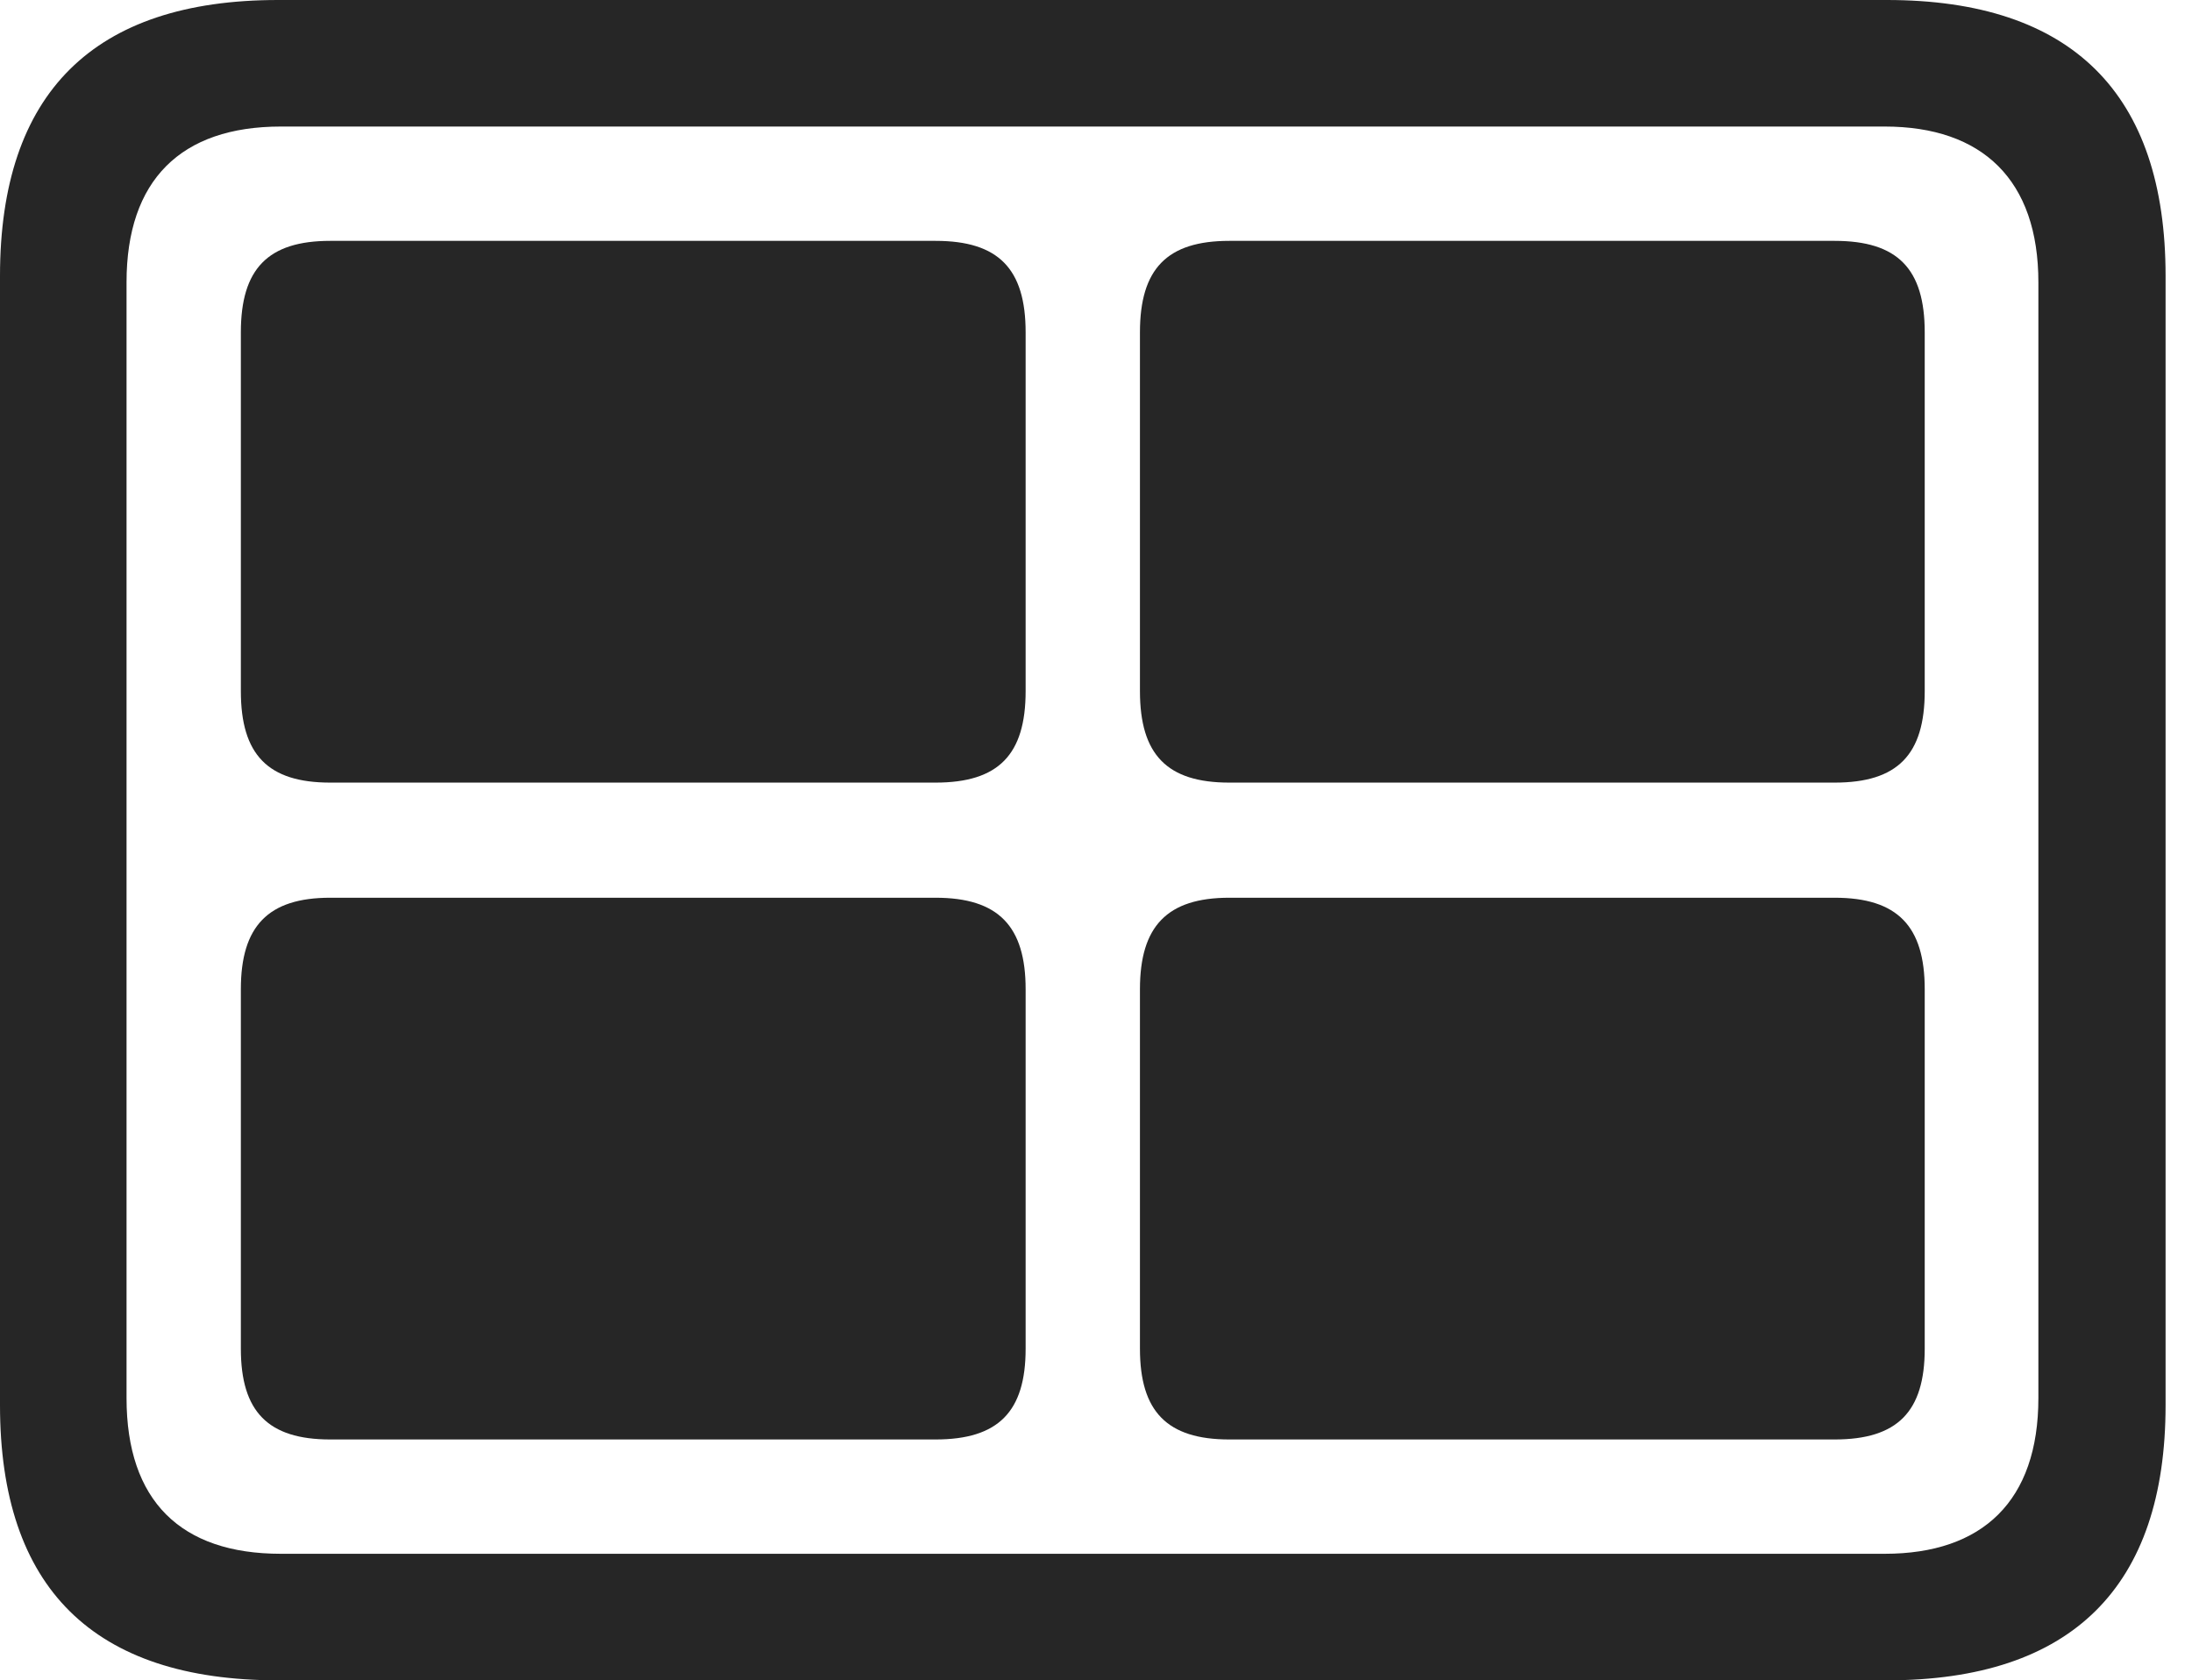 <?xml version="1.0" encoding="UTF-8"?>
<!--Generator: Apple Native CoreSVG 326-->
<!DOCTYPE svg
PUBLIC "-//W3C//DTD SVG 1.1//EN"
       "http://www.w3.org/Graphics/SVG/1.1/DTD/svg11.dtd">
<svg version="1.1" xmlns="http://www.w3.org/2000/svg" xmlns:xlink="http://www.w3.org/1999/xlink" viewBox="0 0 29.951 22.959">
 <g>
  <rect height="22.959" opacity="0" width="29.951" x="0" y="0"/>
  <path d="M3.799 22.959L25.781 22.959C28.311 22.959 29.59 21.68 29.59 19.199L29.59 3.77C29.59 1.279 28.311 0 25.781 0L3.799 0C1.279 0 0 1.27 0 3.77L0 19.199C0 21.699 1.279 22.959 3.799 22.959ZM3.838 21.23C2.471 21.23 1.729 20.508 1.729 19.102L1.729 3.857C1.729 2.461 2.471 1.729 3.838 1.729L25.752 1.729C27.09 1.729 27.852 2.461 27.852 3.857L27.852 19.102C27.852 20.508 27.09 21.23 25.752 21.23Z" fill="black" fill-opacity="0.85"/>
  <path d="M16.797 19.668L25.068 19.668C25.928 19.668 26.299 19.287 26.299 18.428L26.299 13.516C26.299 12.656 25.928 12.266 25.068 12.266L16.797 12.266C15.947 12.266 15.576 12.656 15.576 13.516L15.576 18.428C15.576 19.287 15.947 19.668 16.797 19.668Z" fill="black" fill-opacity="0.85"/>
  <path d="M16.797 10.693L25.068 10.693C25.928 10.693 26.299 10.312 26.299 9.443L26.299 4.541C26.299 3.672 25.928 3.291 25.068 3.291L16.797 3.291C15.947 3.291 15.576 3.672 15.576 4.541L15.576 9.443C15.576 10.312 15.947 10.693 16.797 10.693Z" fill="black" fill-opacity="0.85"/>
  <path d="M4.512 19.668L12.783 19.668C13.643 19.668 14.014 19.287 14.014 18.428L14.014 13.516C14.014 12.656 13.643 12.266 12.783 12.266L4.512 12.266C3.662 12.266 3.291 12.656 3.291 13.516L3.291 18.428C3.291 19.287 3.662 19.668 4.512 19.668Z" fill="black" fill-opacity="0.85"/>
  <path d="M4.512 10.693L12.783 10.693C13.643 10.693 14.014 10.312 14.014 9.443L14.014 4.541C14.014 3.672 13.643 3.291 12.783 3.291L4.512 3.291C3.662 3.291 3.291 3.672 3.291 4.541L3.291 9.443C3.291 10.312 3.662 10.693 4.512 10.693Z" fill="black" fill-opacity="0.85"/>
 </g>
</svg>
